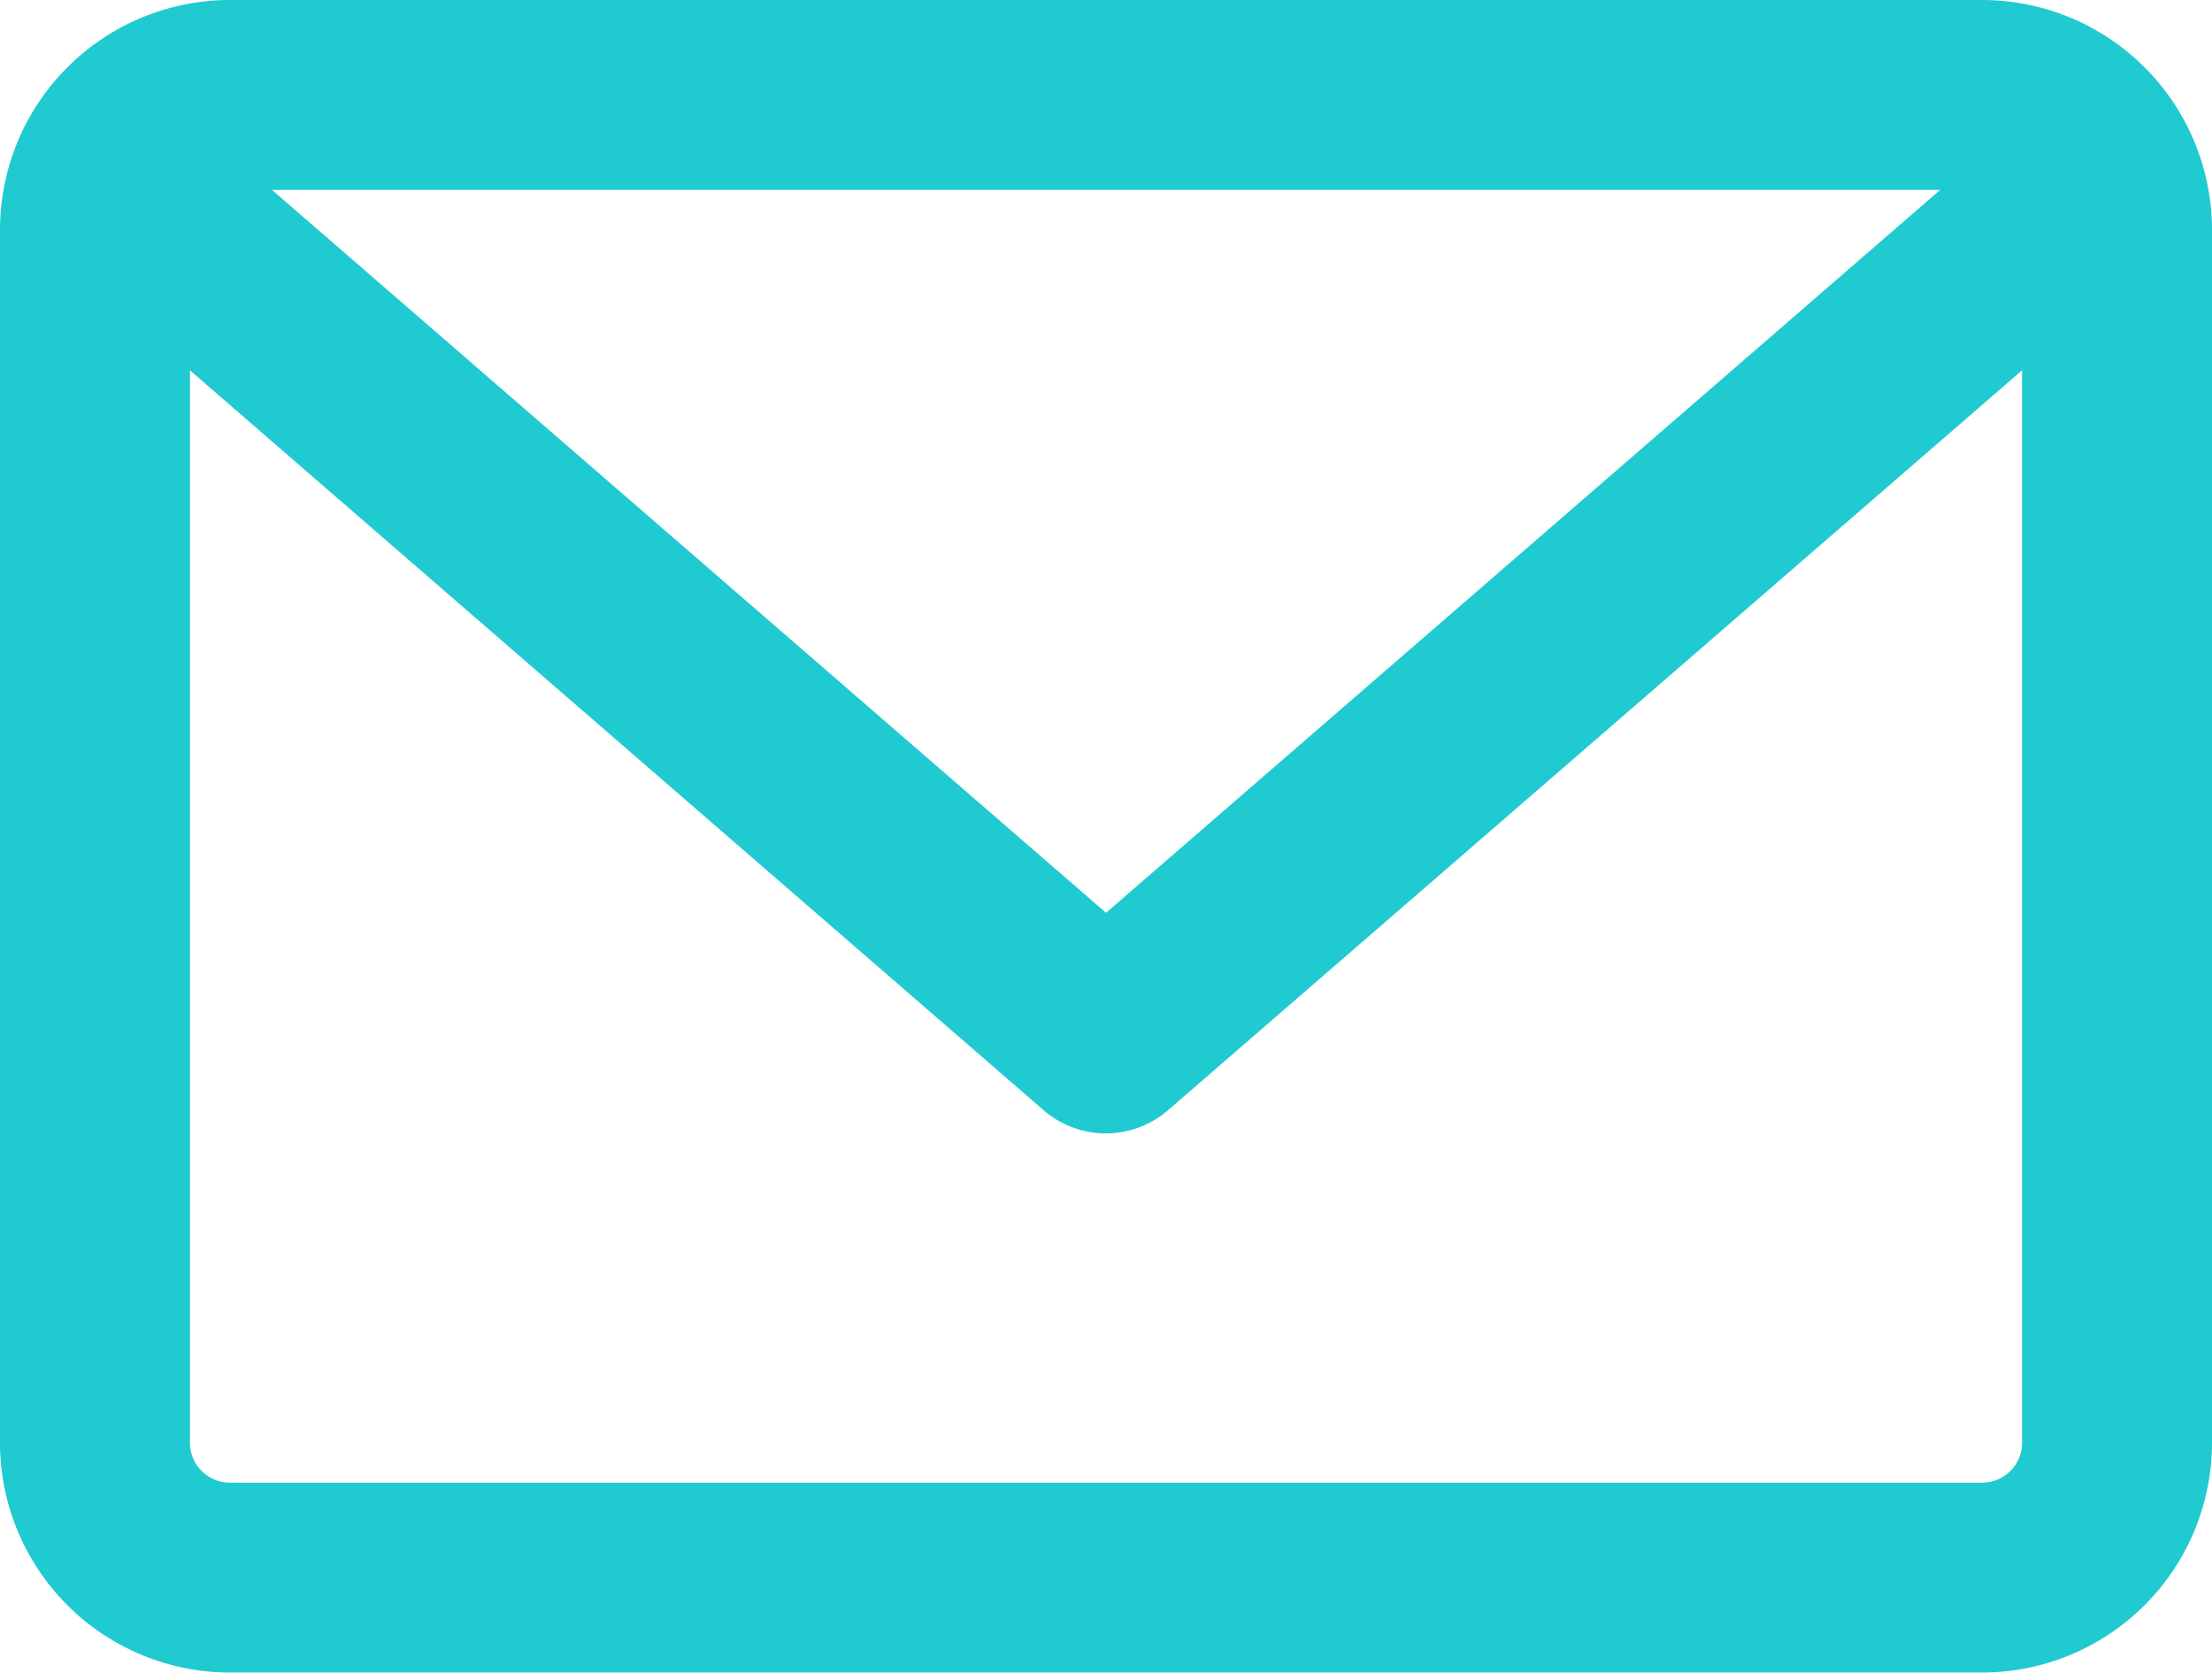 <svg xmlns="http://www.w3.org/2000/svg" width="40.093" height="30.32" viewBox="0 0 40.093 30.32">
  <path id="envelope" d="M35.428,59.882H3.665A3.669,3.669,0,0,0,0,63.547v21.99A3.669,3.669,0,0,0,3.665,89.2H35.428a3.669,3.669,0,0,0,3.665-3.665V63.547A3.669,3.669,0,0,0,35.428,59.882Zm0,2.443a1.214,1.214,0,0,1,.468.095L19.547,76.59,3.2,62.42a1.216,1.216,0,0,1,.468-.095Zm0,24.433H3.665a1.223,1.223,0,0,1-1.222-1.222V65l16.3,14.129a1.223,1.223,0,0,0,1.6,0L36.65,65V85.537A1.223,1.223,0,0,1,35.428,86.758Z" transform="translate(0.5 -59.382)" fill="#20cad1" stroke="#20cad1" stroke-width="1"/>
</svg>
